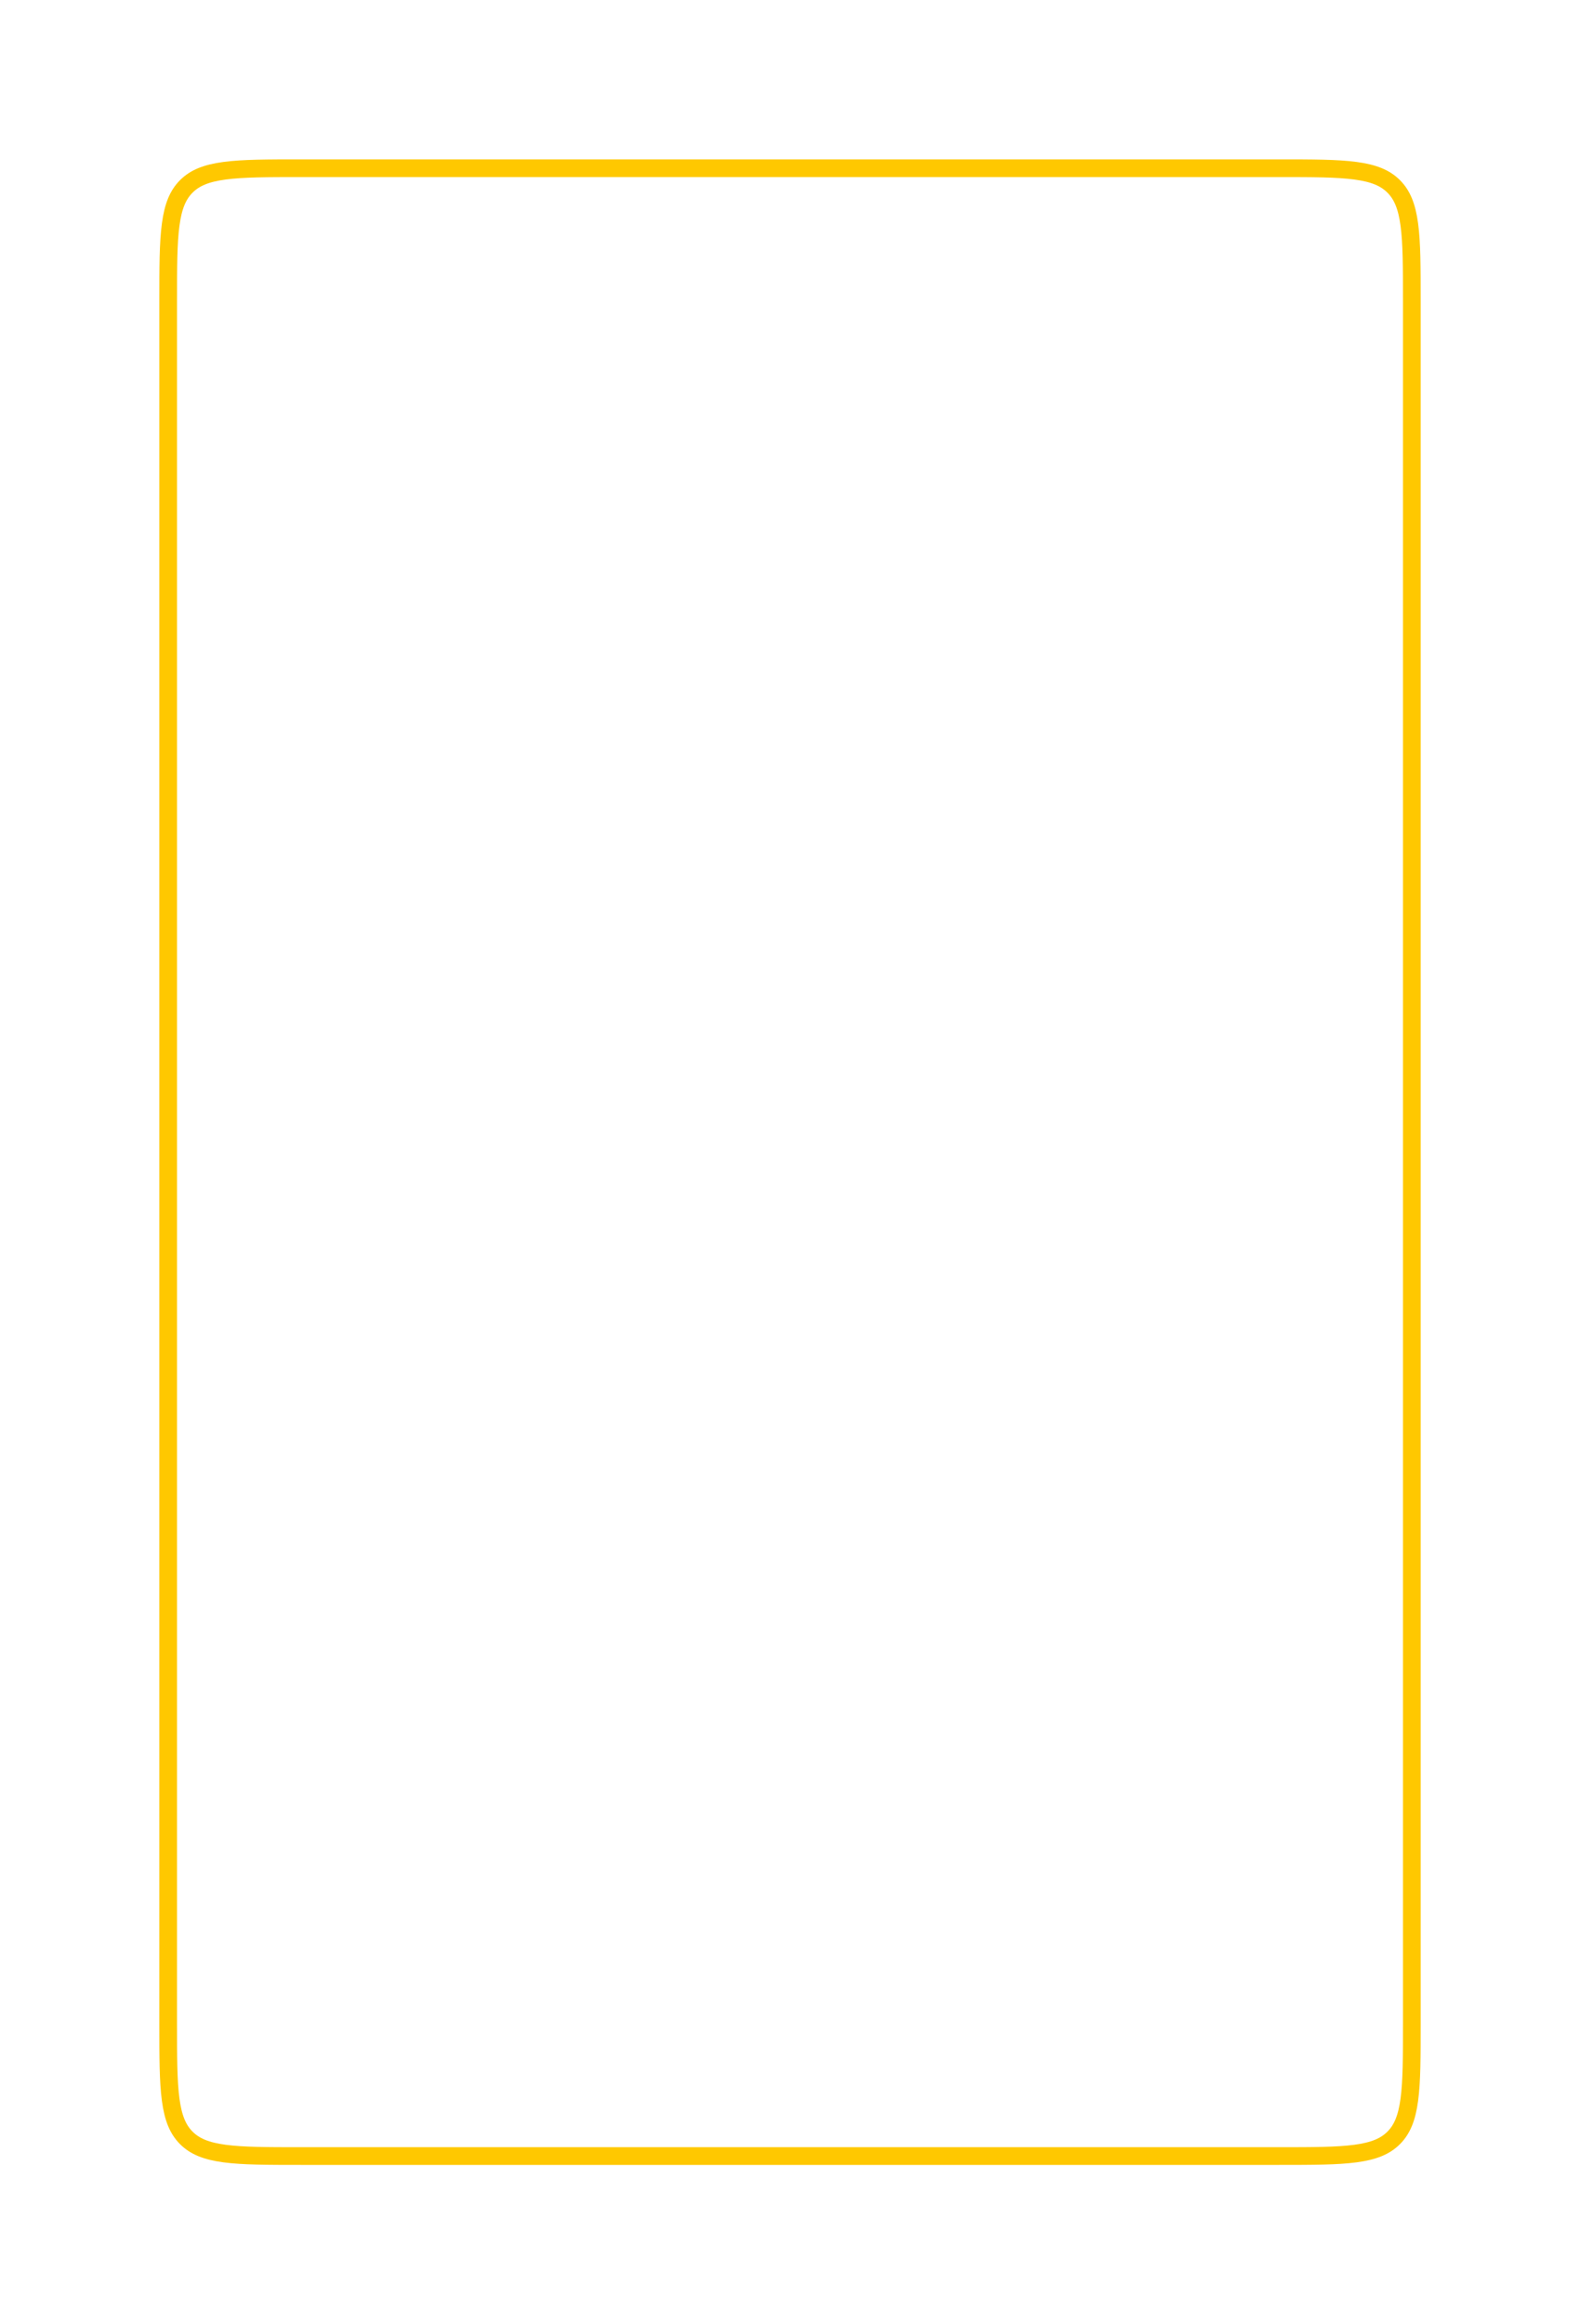 <svg width="357" height="525" viewBox="0 0 357 525" fill="none" xmlns="http://www.w3.org/2000/svg">
<g filter="url(#filter0_d_1_1124)">
<path d="M36 62C36 46.915 36 39.373 40.686 34.686C45.373 30 52.915 30 68 30H289C304.085 30 311.627 30 316.314 34.686C321 39.373 321 46.915 321 62V451C321 466.085 321 473.627 316.314 478.314C311.627 483 304.085 483 289 483H68C52.915 483 45.373 483 40.686 478.314C36 473.627 36 466.085 36 451V62Z" fill="white"/>
<path d="M38 62C38 54.401 38.004 48.903 38.568 44.71C39.124 40.575 40.191 38.01 42.1 36.1C44.01 34.191 46.575 33.124 50.71 32.568C54.903 32.004 60.401 32 68 32H289C296.599 32 302.097 32.004 306.29 32.568C310.425 33.124 312.99 34.191 314.9 36.1C316.809 38.01 317.876 40.575 318.432 44.71C318.996 48.903 319 54.401 319 62V451C319 458.599 318.996 464.097 318.432 468.29C317.876 472.425 316.809 474.99 314.9 476.9C312.99 478.809 310.425 479.876 306.29 480.432C302.097 480.996 296.599 481 289 481H68C60.401 481 54.903 480.996 50.71 480.432C46.575 479.876 44.01 478.809 42.1 476.9C40.191 474.99 39.124 472.425 38.568 468.29C38.004 464.097 38 458.599 38 451V62Z" stroke="#FFC800" stroke-width="4"/>
</g>
<defs>
<filter id="filter0_d_1_1124" x="0" y="0" width="357" height="525" filterUnits="userSpaceOnUse" color-interpolation-filters="sRGB">
<feFlood flood-opacity="0" result="BackgroundImageFix"/>
<feColorMatrix in="SourceAlpha" type="matrix" values="0 0 0 0 0 0 0 0 0 0 0 0 0 0 0 0 0 0 127 0" result="hardAlpha"/>
<feOffset dy="6"/>
<feGaussianBlur stdDeviation="18"/>
<feColorMatrix type="matrix" values="0 0 0 0 0 0 0 0 0 0 0 0 0 0 0 0 0 0 0.1 0"/>
<feBlend mode="normal" in2="BackgroundImageFix" result="effect1_dropShadow_1_1124"/>
<feBlend mode="normal" in="SourceGraphic" in2="effect1_dropShadow_1_1124" result="shape"/>
</filter>
</defs>
</svg>
